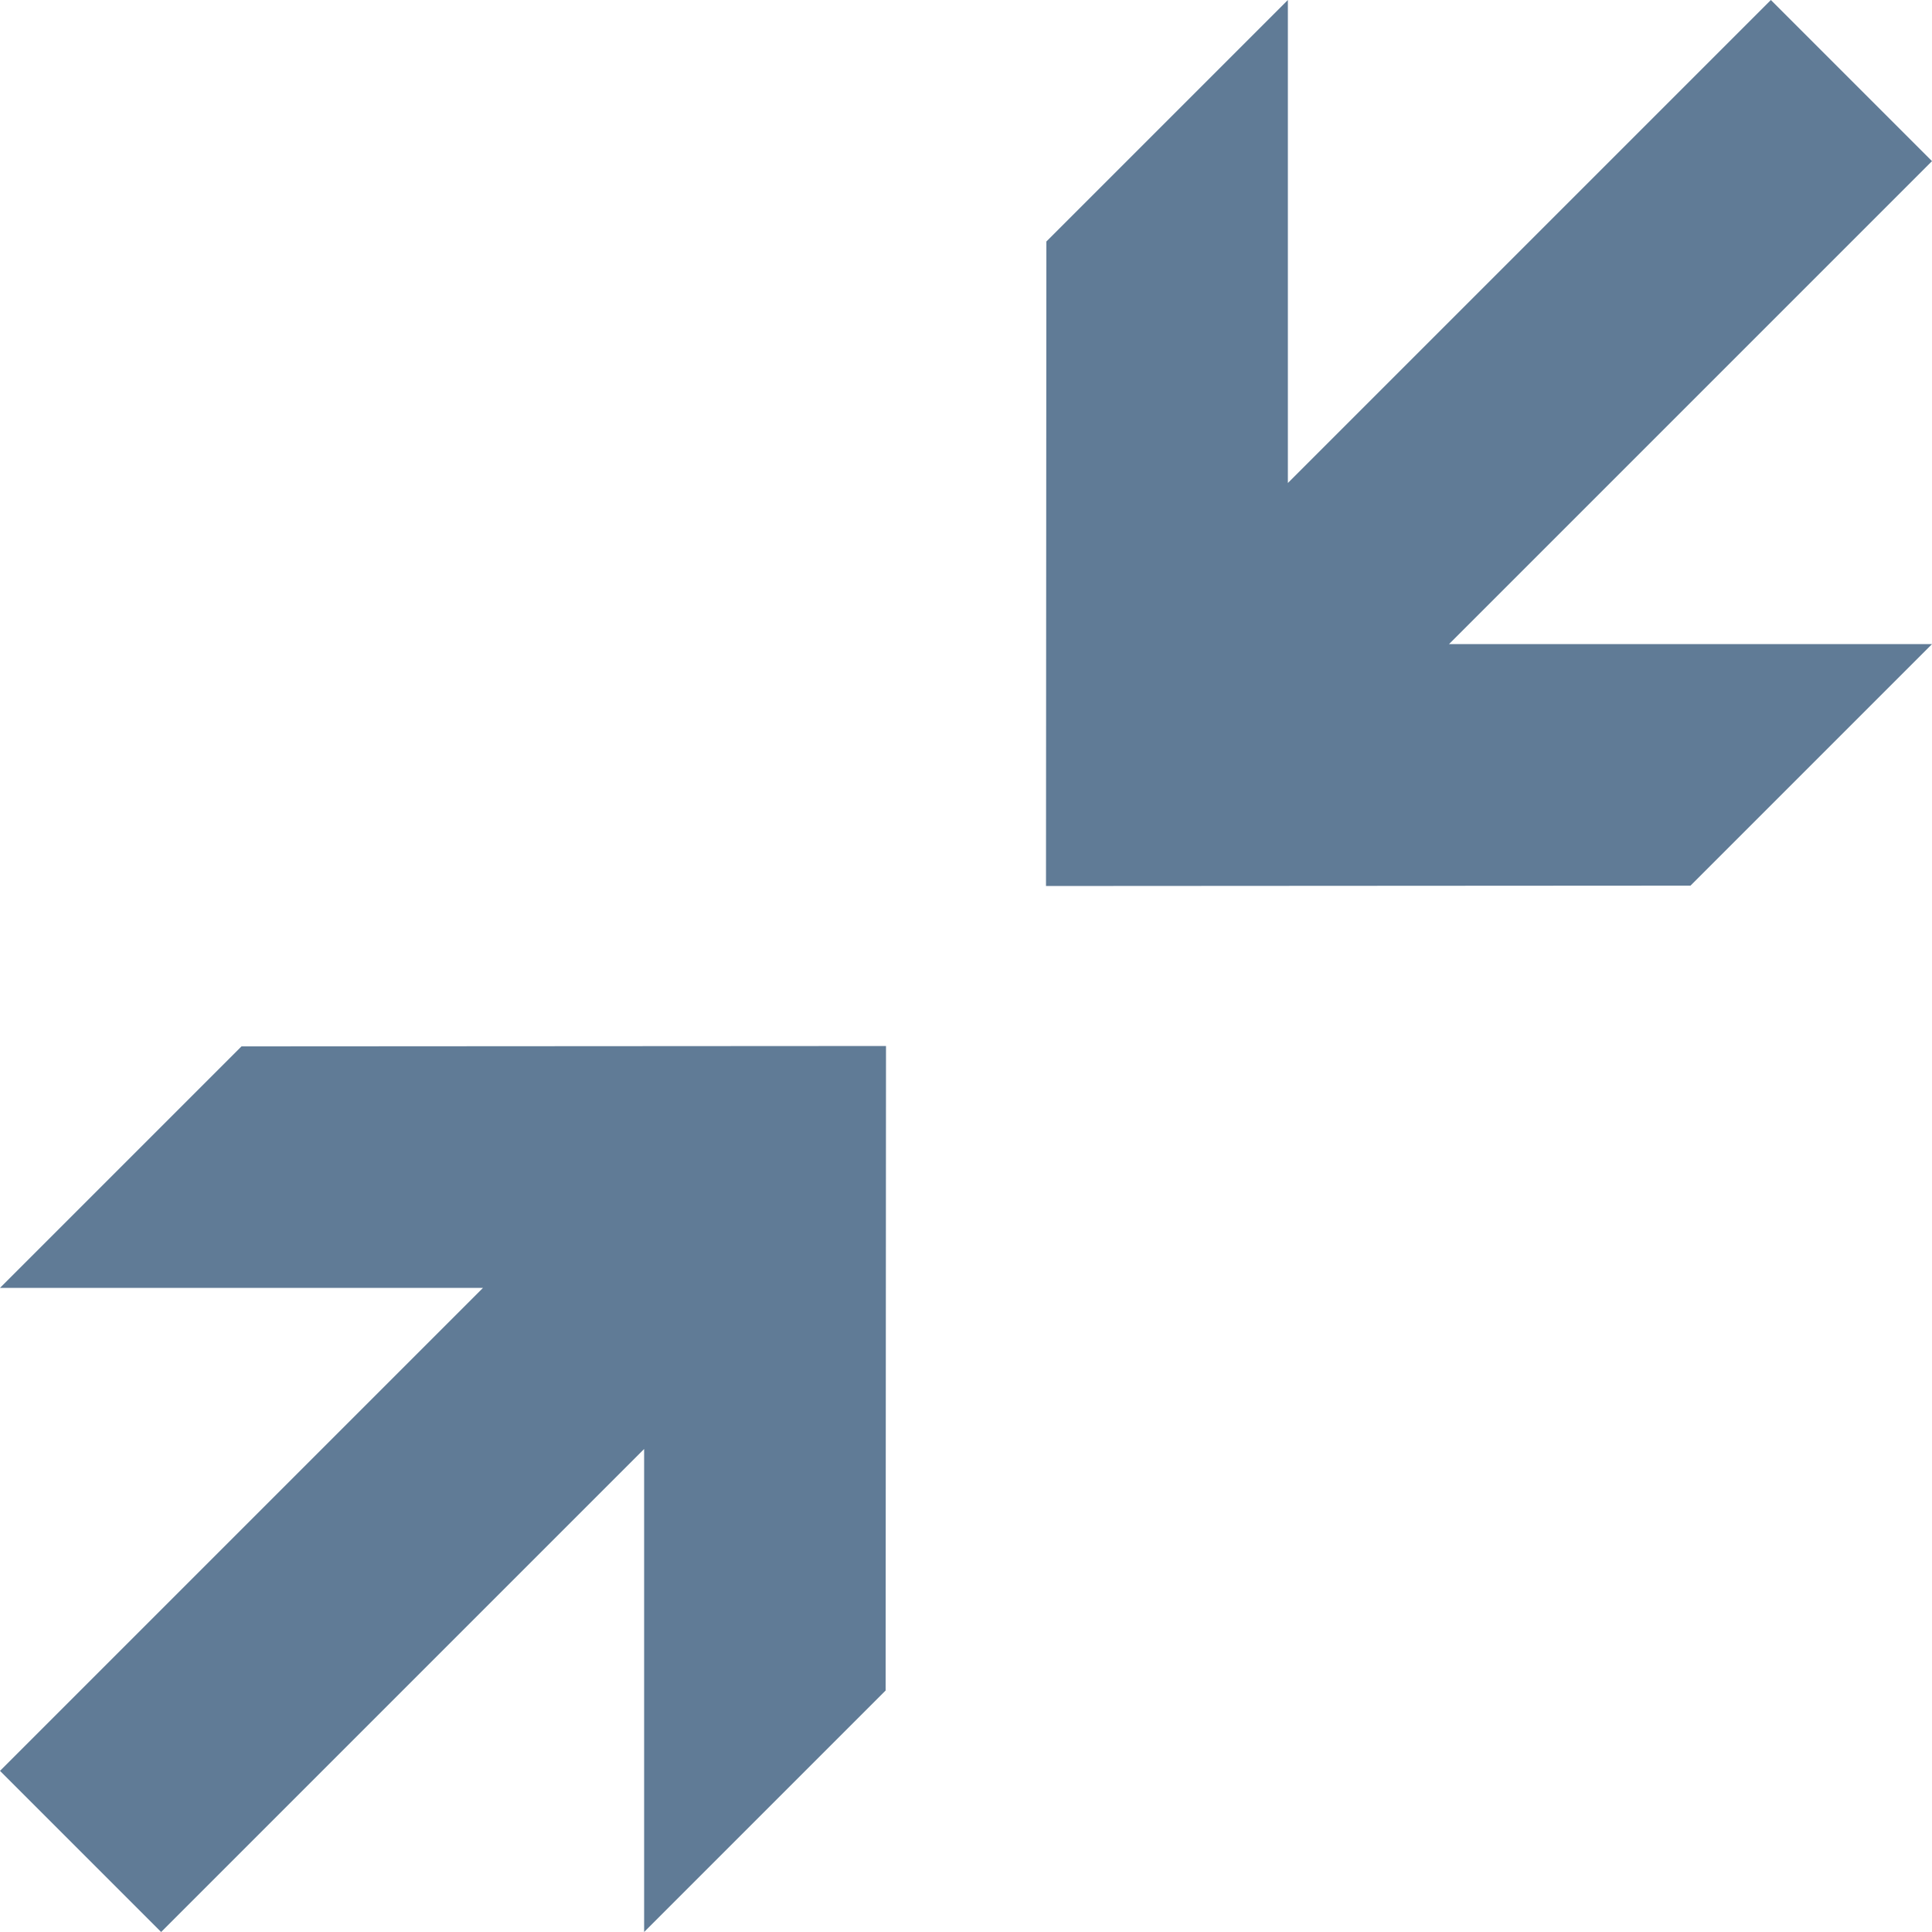 <?xml version="1.0" encoding="utf-8"?>

<!-- Uploaded to: SVG Repo, www.svgrepo.com, Generator: SVG Repo Mixer Tools -->
<svg fill="#607b96" height="800px" width="800px" version="1.1" id="Layer_1" xmlns="http://www.w3.org/2000/svg" xmlns:xlink="http://www.w3.org/1999/xlink"
	 viewBox="0 0 512 512" enable-background="new 0 0 512 512" xml:space="preserve">
<path d="M512,42.7L469.3,0l-128,128V0l-64,64l-0.1,170.8l170.8-0.1l64-64H384L512,42.7z M0,341.3h128L0,469.3L42.7,512l128-128v128
	l64-64l0.1-170.8L64,277.3L0,341.3z"/>
</svg>
